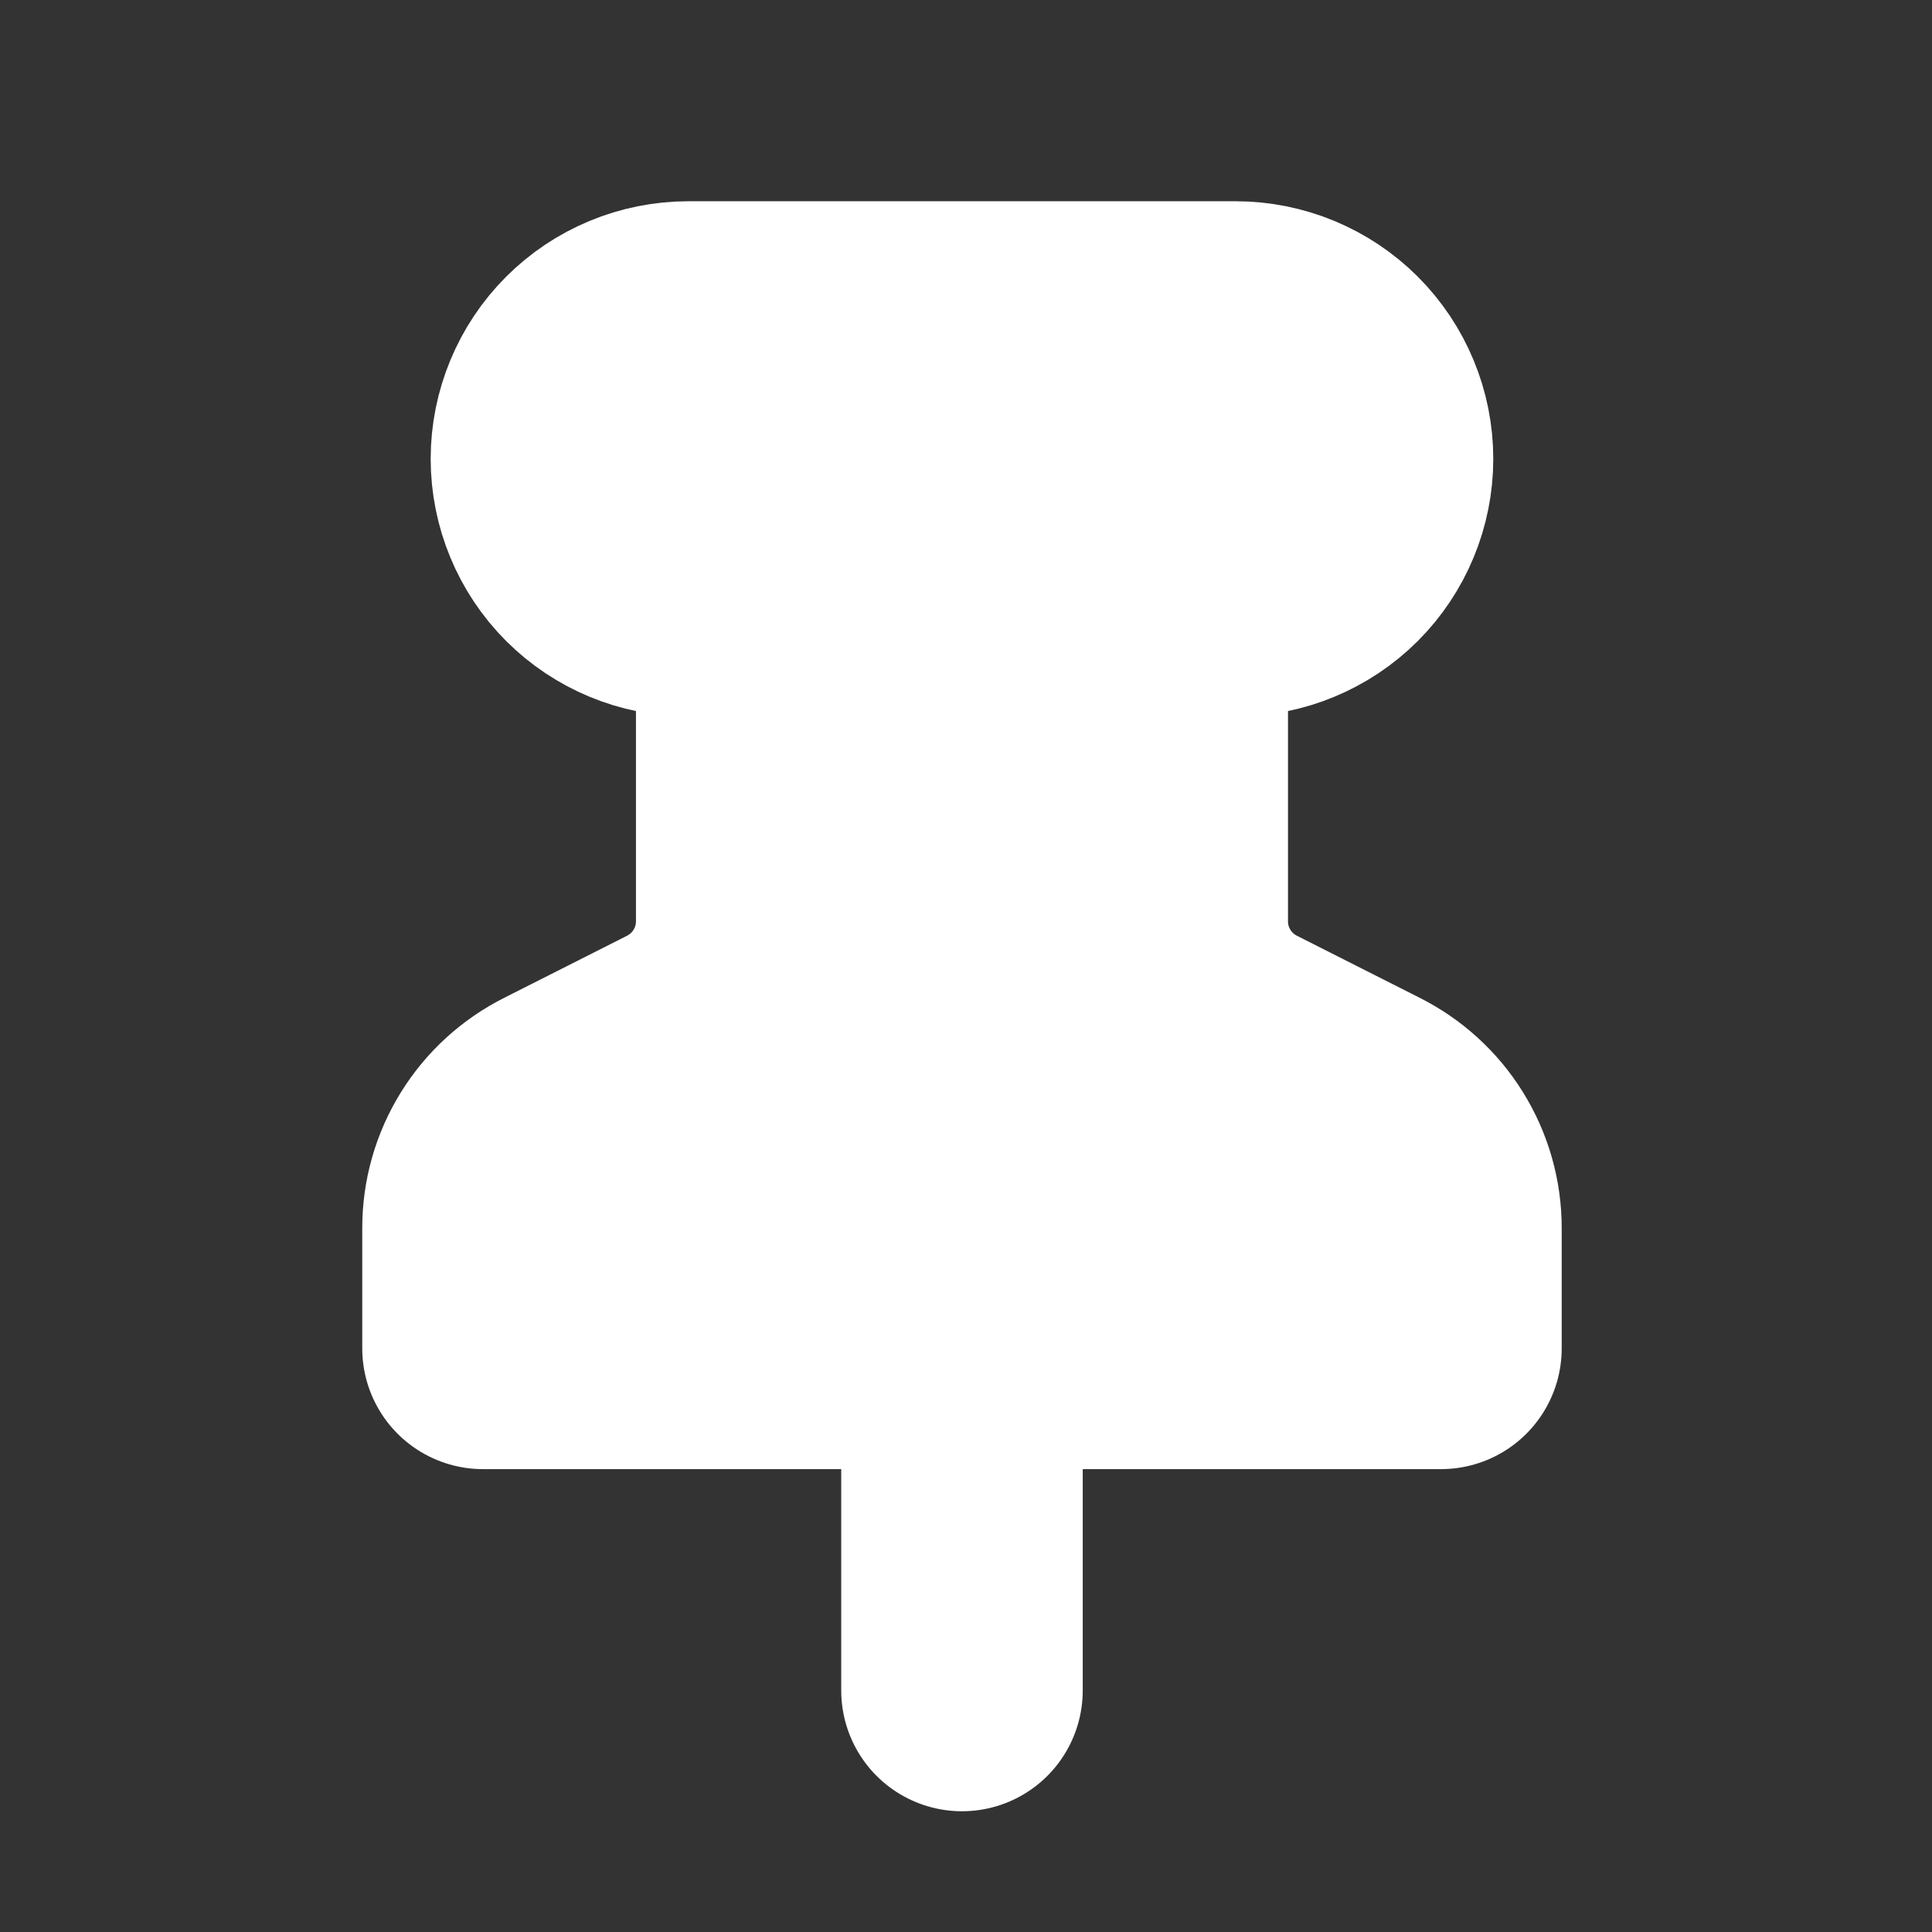 <svg width="24" height="24" viewBox="0 0 12 12" fill="none" xmlns="http://www.w3.org/2000/svg">
<rect x="0" y="0" width="12" height="12" fill="#333333" stroke="none"/>
<path d="M3 8.375H8.95V7.627C8.95 7.469 8.906 7.314 8.822 7.179C8.739 7.045 8.62 6.937 8.478 6.866L7.722 6.484C7.58 6.413 7.461 6.305 7.378 6.171C7.294 6.036 7.25 5.881 7.25 5.723V3.7H7.675C7.9 3.7 8.117 3.61 8.276 3.451C8.435 3.292 8.525 3.075 8.525 2.85C8.525 2.625 8.435 2.408 8.276 2.249C8.117 2.09 7.9 2 7.675 2H4.275C4.05 2 3.833 2.09 3.674 2.249C3.515 2.408 3.425 2.625 3.425 2.85C3.425 3.075 3.515 3.292 3.674 3.451C3.833 3.61 4.05 3.7 4.275 3.7H4.7V5.723C4.7 5.881 4.656 6.036 4.572 6.171C4.489 6.305 4.37 6.413 4.228 6.484L3.472 6.866C3.33 6.937 3.211 7.045 3.128 7.179C3.044 7.314 3 7.469 3 7.627V8.375Z" fill="white"/>
<path d="M5.975 8.375V10.5M3 8.375H8.95V7.627C8.95 7.469 8.906 7.314 8.822 7.179C8.739 7.045 8.62 6.937 8.478 6.866L7.722 6.484C7.58 6.413 7.461 6.305 7.378 6.171C7.294 6.036 7.25 5.881 7.25 5.723V3.7H7.675C7.9 3.7 8.117 3.61 8.276 3.451C8.435 3.292 8.525 3.075 8.525 2.85C8.525 2.625 8.435 2.408 8.276 2.249C8.117 2.09 7.9 2 7.675 2H4.275C4.05 2 3.833 2.09 3.674 2.249C3.515 2.408 3.425 2.625 3.425 2.85C3.425 3.075 3.515 3.292 3.674 3.451C3.833 3.61 4.05 3.7 4.275 3.7H4.7V5.723C4.7 5.881 4.656 6.036 4.572 6.171C4.489 6.305 4.37 6.413 4.228 6.484L3.472 6.866C3.33 6.937 3.211 7.045 3.128 7.179C3.044 7.314 3 7.469 3 7.627V8.375Z" stroke="white" stroke-width="1.5" stroke-linecap="round" stroke-linejoin="round"/>
</svg>
